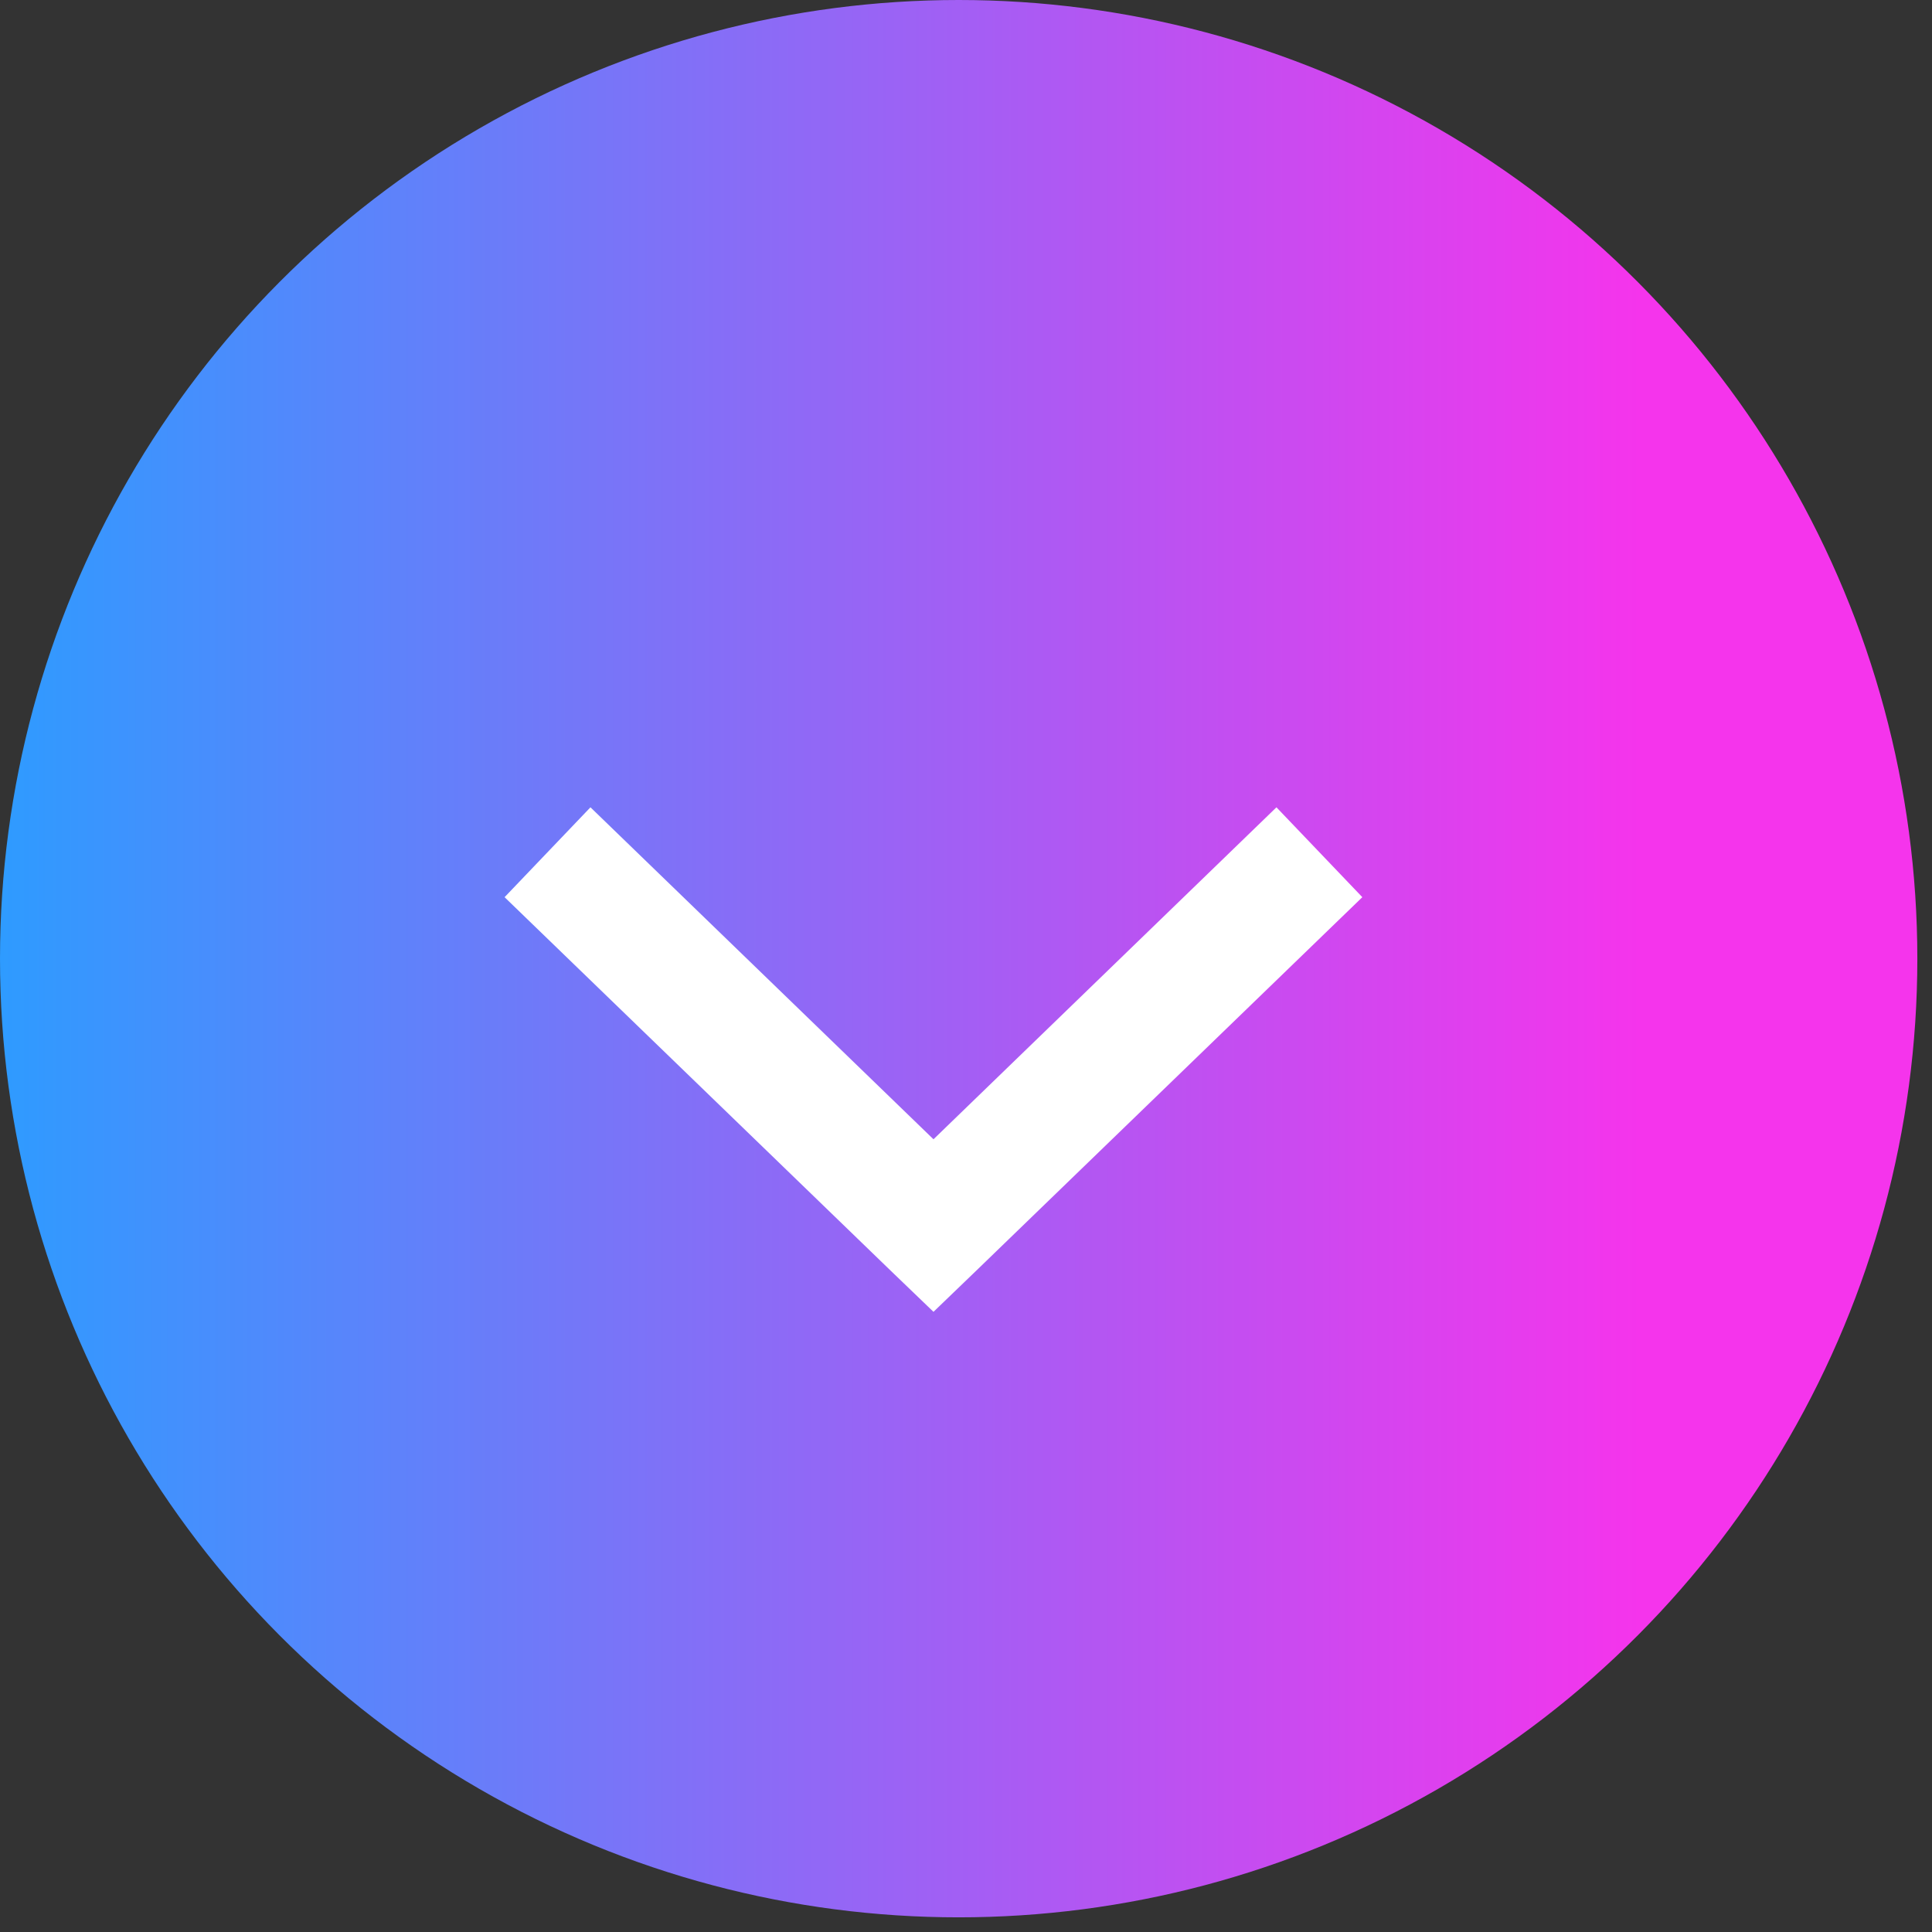 <svg width="29" height="29" viewBox="0 0 29 29" fill="none" xmlns="http://www.w3.org/2000/svg">
<rect x="0" y="0" width="29" height="29" fill="#333333" stroke="none"/>
<circle cx="14.39" cy="14.39" r="14.39" fill="url(#paint0_linear_1134_5080)"/>
<path d="M14.012 19.691L14.656 19.071L20.449 13.467L19.16 12.118L14.012 17.101L8.863 12.118L7.574 13.467L13.367 19.071L14.012 19.691Z" fill="white"/>
<defs>
<linearGradient id="paint0_linear_1134_5080" x1="0" y1="14.39" x2="24.614" y2="14.39" gradientUnits="userSpaceOnUse">
<stop stop-color="#2E9BFF"/>
<stop offset="1" stop-color="#F534EC"/>
</linearGradient>
</defs>
</svg>
